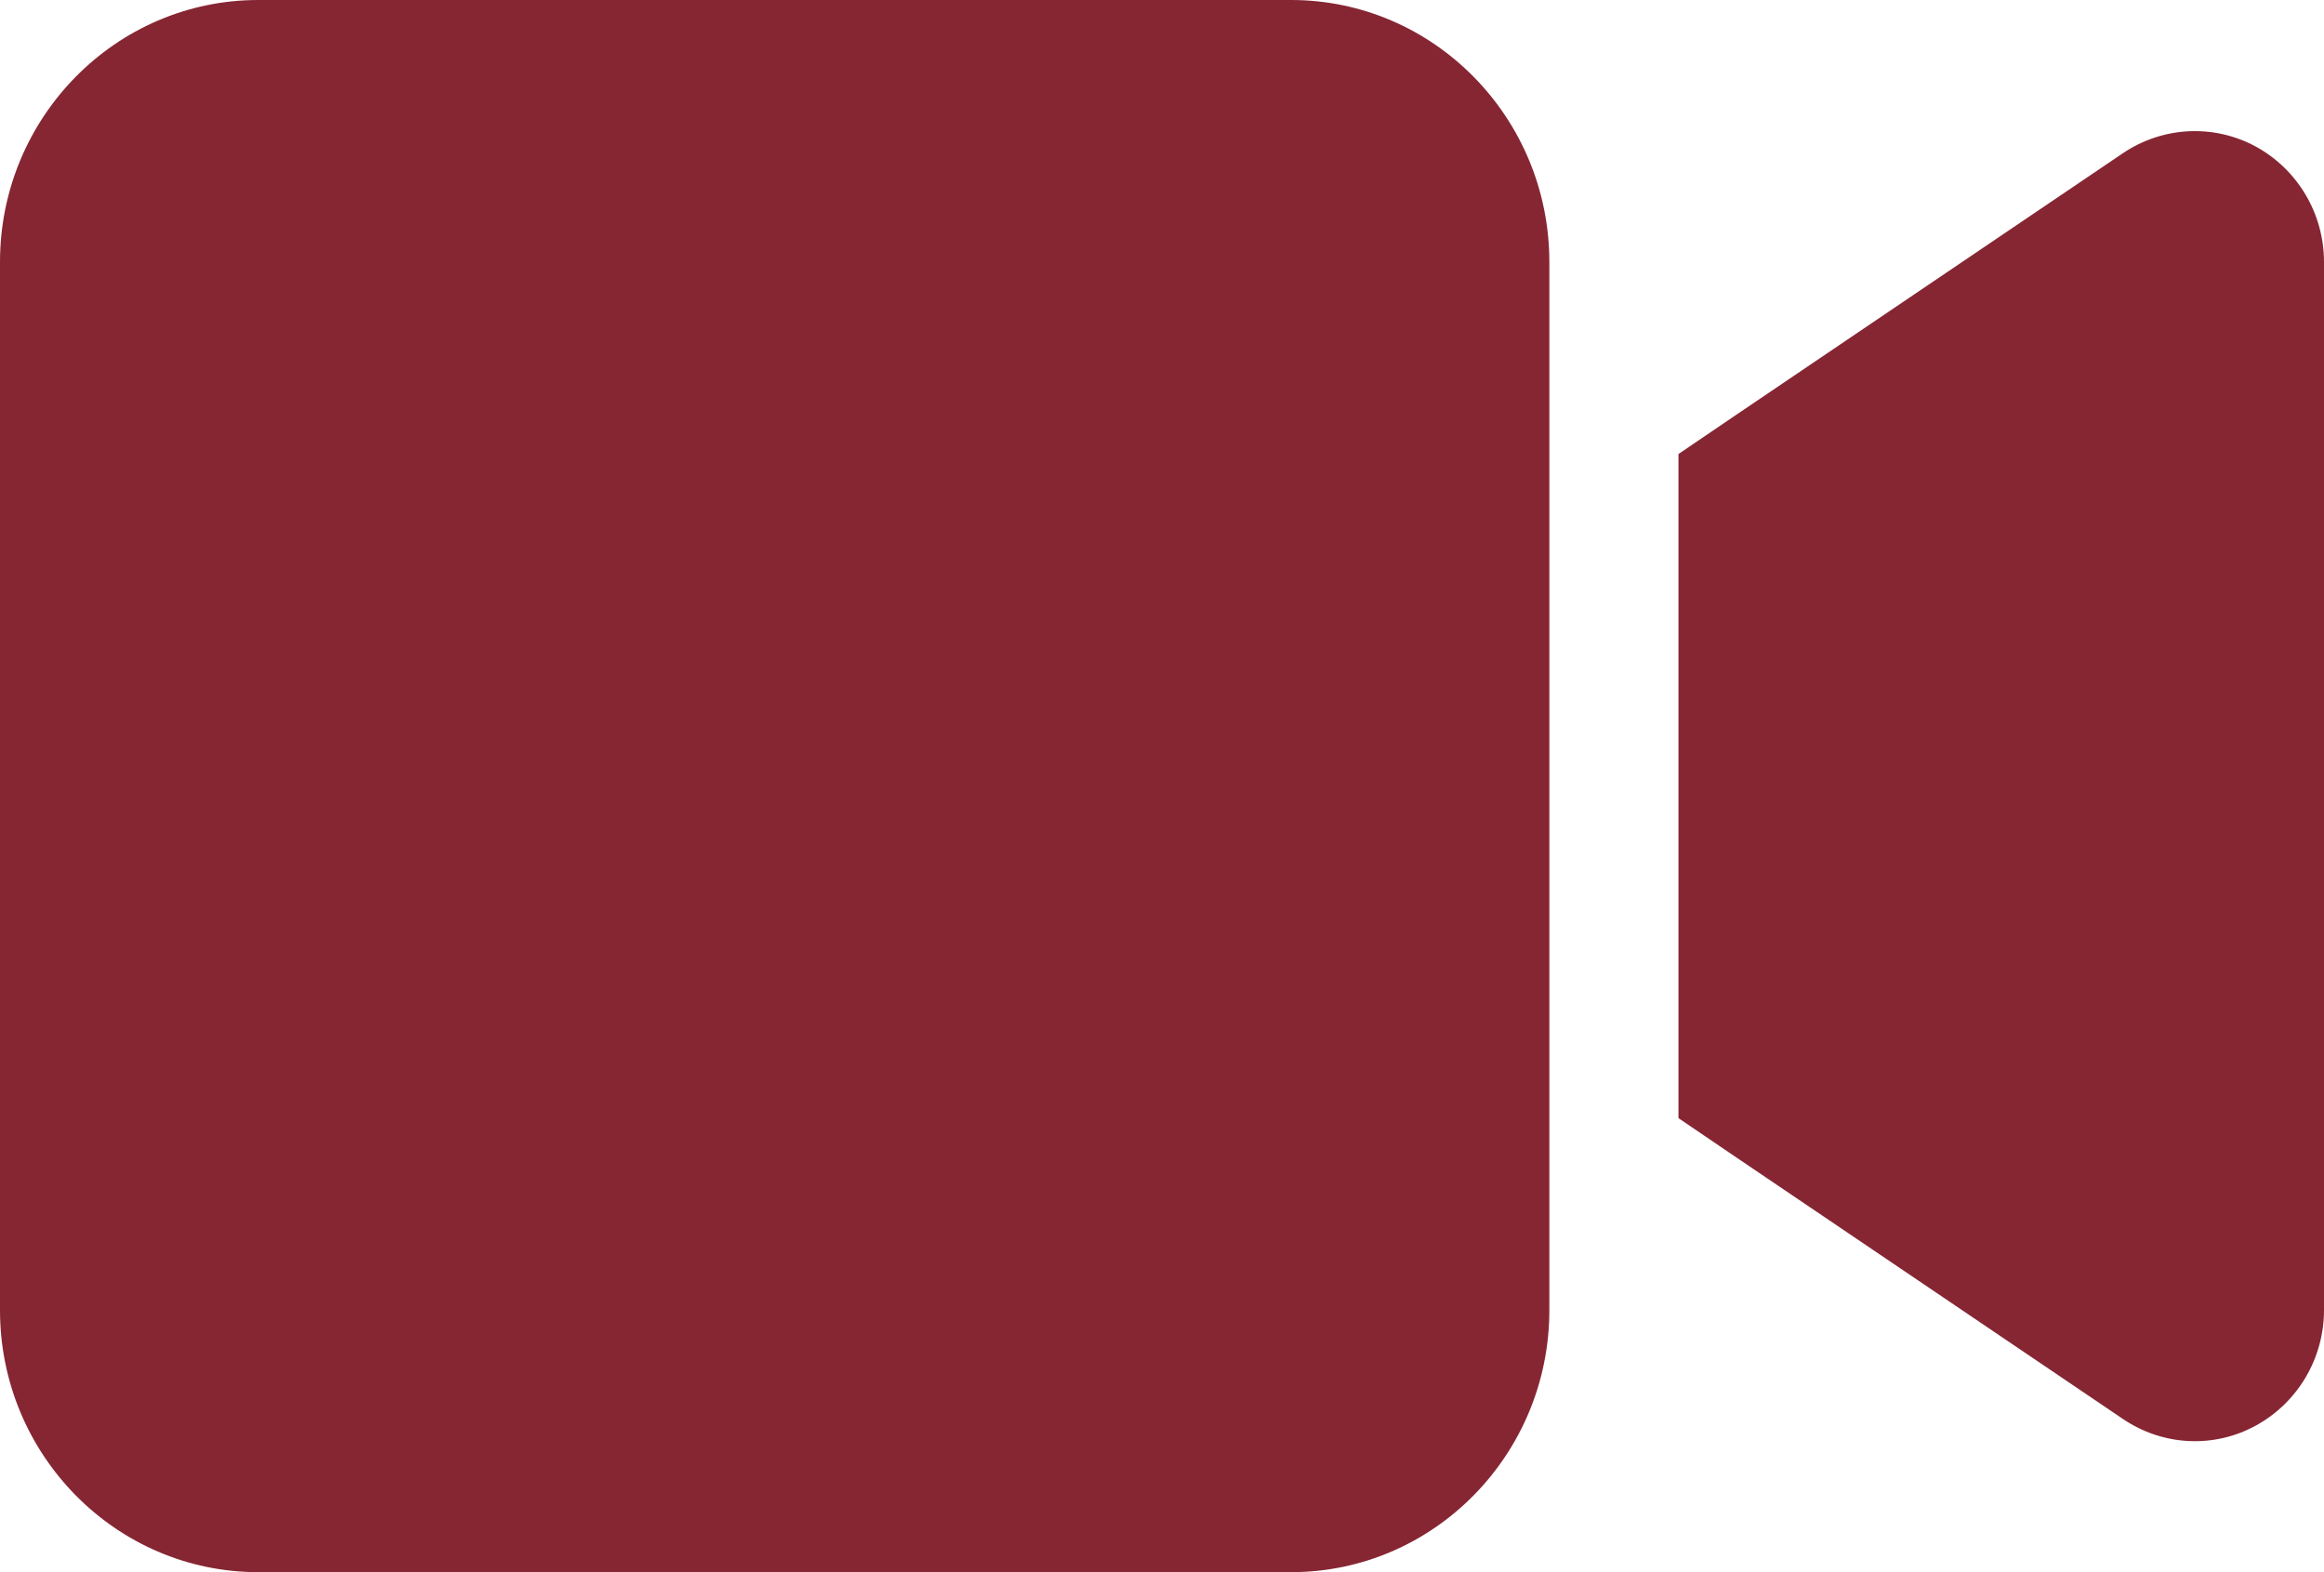 <svg width="34" height="23" viewBox="0 0 34 23" fill="none" xmlns="http://www.w3.org/2000/svg">
<path d="M0 3.833C0 1.719 1.694 0 3.778 0H18.889C20.973 0 22.667 1.719 22.667 3.833V19.167C22.667 21.281 20.973 23 18.889 23H3.778C1.694 23 0 21.281 0 19.167V3.833ZM33.002 2.144C33.616 2.48 34 3.127 34 3.833V19.167C34 19.873 33.616 20.52 33.002 20.856C32.389 21.191 31.645 21.155 31.06 20.76L25.394 16.927L24.556 16.358V15.333V7.667V6.642L25.394 6.073L31.06 2.24C31.639 1.851 32.383 1.809 33.002 2.144Z" fill="#862633"/>
</svg>
